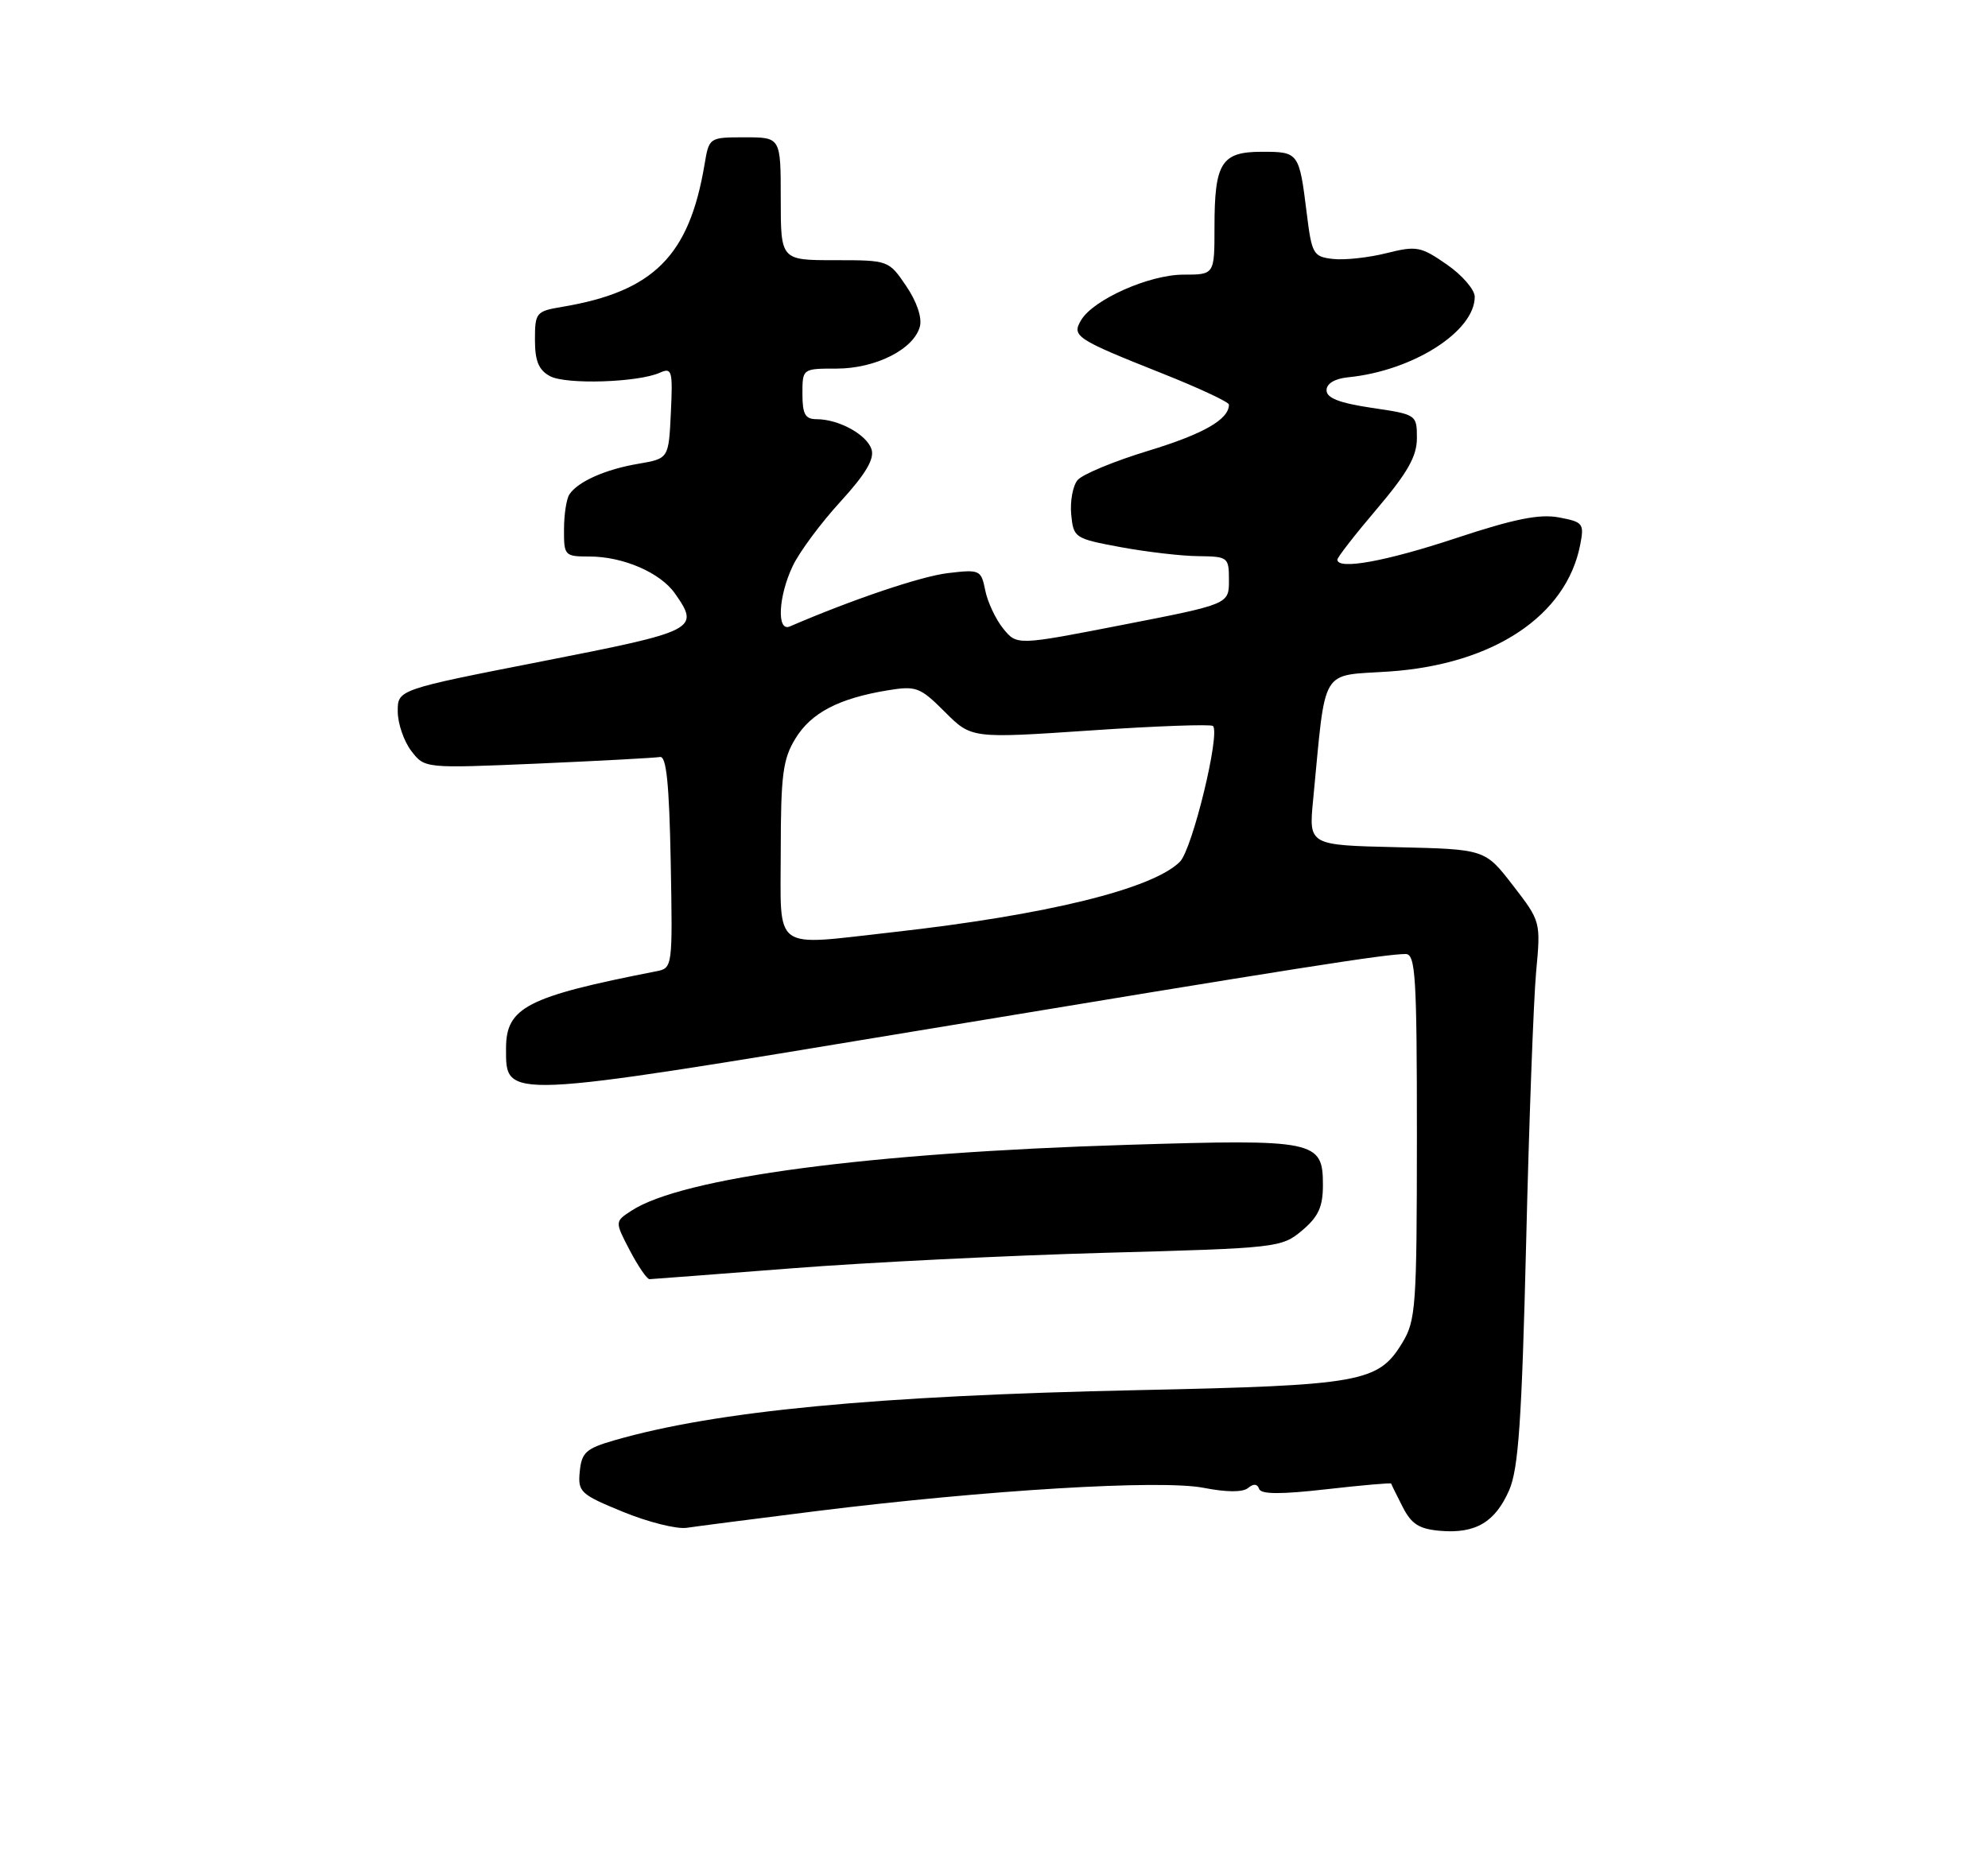 <?xml version="1.0" encoding="UTF-8" standalone="no"?>
<!DOCTYPE svg PUBLIC "-//W3C//DTD SVG 1.1//EN" "http://www.w3.org/Graphics/SVG/1.1/DTD/svg11.dtd" >
<svg xmlns="http://www.w3.org/2000/svg" xmlns:xlink="http://www.w3.org/1999/xlink" version="1.1" viewBox="0 0 275 256">
 <g >
 <path fill="currentColor"
d=" M 113.00 209.07 C 136.43 206.16 160.59 204.70 166.50 205.86 C 169.69 206.48 171.91 206.49 172.65 205.88 C 173.40 205.25 173.93 205.30 174.17 206.00 C 174.42 206.76 177.11 206.78 183.45 206.06 C 188.36 205.50 192.41 205.15 192.44 205.27 C 192.47 205.40 193.19 206.85 194.03 208.50 C 195.25 210.89 196.31 211.56 199.24 211.81 C 204.12 212.22 206.83 210.61 208.77 206.17 C 210.05 203.22 210.51 196.53 211.11 172.00 C 211.51 155.22 212.14 138.35 212.49 134.50 C 213.14 127.51 213.13 127.49 209.28 122.50 C 205.42 117.50 205.42 117.50 193.23 117.22 C 181.04 116.94 181.04 116.94 181.64 110.72 C 183.45 91.95 182.49 93.57 192.19 92.91 C 206.58 91.92 216.67 85.22 218.59 75.38 C 219.16 72.44 219.00 72.22 215.64 71.59 C 212.96 71.09 209.46 71.79 201.40 74.46 C 191.66 77.69 185.00 78.89 185.00 77.43 C 185.00 77.11 187.47 73.93 190.50 70.37 C 194.72 65.39 196.00 63.13 196.00 60.62 C 196.00 57.38 195.95 57.34 189.75 56.43 C 185.27 55.76 183.50 55.07 183.50 54.00 C 183.50 53.07 184.63 52.39 186.50 52.20 C 195.44 51.31 204.00 45.86 204.00 41.06 C 204.00 40.08 202.26 38.06 200.13 36.59 C 196.53 34.09 195.94 33.99 191.78 35.03 C 189.32 35.65 186.00 36.01 184.40 35.83 C 181.66 35.52 181.46 35.17 180.76 29.50 C 179.72 21.09 179.65 21.00 174.57 21.00 C 168.95 21.00 168.00 22.50 168.00 31.43 C 168.00 38.00 168.00 38.00 163.71 38.00 C 158.99 38.00 151.27 41.43 149.56 44.28 C 148.22 46.52 148.79 46.90 160.75 51.66 C 165.84 53.68 170.00 55.63 170.00 55.98 C 170.00 58.03 166.51 60.03 158.88 62.36 C 154.14 63.80 149.72 65.63 149.06 66.43 C 148.40 67.22 148.01 69.36 148.18 71.18 C 148.49 74.42 148.66 74.52 155.00 75.70 C 158.57 76.36 163.41 76.93 165.75 76.95 C 169.88 77.00 170.00 77.09 170.00 80.29 C 170.00 83.59 170.00 83.59 155.33 86.45 C 140.67 89.31 140.67 89.31 138.77 86.97 C 137.73 85.68 136.61 83.30 136.29 81.69 C 135.72 78.85 135.55 78.77 131.10 79.30 C 127.40 79.74 117.87 82.96 109.25 86.68 C 107.42 87.46 107.66 82.51 109.66 78.31 C 110.57 76.39 113.53 72.39 116.23 69.44 C 119.74 65.60 120.98 63.51 120.56 62.18 C 119.91 60.13 116.03 58.00 112.95 58.00 C 111.39 58.00 111.00 57.31 111.00 54.50 C 111.00 51.00 111.00 51.00 115.75 51.00 C 121.14 50.99 126.42 48.32 127.25 45.17 C 127.57 43.95 126.81 41.71 125.35 39.57 C 122.94 36.01 122.90 36.00 115.46 36.00 C 108.00 36.00 108.00 36.00 108.00 27.50 C 108.00 19.00 108.00 19.00 103.05 19.00 C 98.10 19.00 98.09 19.01 97.46 22.75 C 95.34 35.41 90.41 40.34 77.75 42.46 C 74.16 43.06 74.00 43.26 74.00 47.01 C 74.00 49.96 74.52 51.21 76.09 52.05 C 78.32 53.24 88.30 52.92 91.30 51.56 C 92.95 50.82 93.08 51.29 92.80 57.10 C 92.50 63.45 92.50 63.45 88.30 64.17 C 83.77 64.93 79.94 66.63 78.77 68.40 C 78.36 69.00 78.02 71.19 78.02 73.25 C 78.00 76.88 78.11 77.00 81.53 77.00 C 86.19 77.00 91.35 79.23 93.37 82.12 C 96.84 87.08 96.38 87.31 75.00 91.50 C 55.00 95.42 55.00 95.42 55.02 98.46 C 55.03 100.13 55.88 102.58 56.90 103.91 C 58.75 106.32 58.75 106.32 74.42 105.65 C 83.04 105.27 90.63 104.86 91.29 104.74 C 92.18 104.56 92.57 108.40 92.78 119.22 C 93.05 133.85 93.04 133.95 90.78 134.39 C 72.90 137.89 70.00 139.38 70.00 145.05 C 70.00 152.15 69.17 152.19 127.00 142.61 C 179.35 133.94 191.66 132.00 194.44 132.00 C 195.81 132.00 196.00 135.05 196.00 157.25 C 195.99 180.81 195.86 182.72 193.97 185.81 C 190.65 191.27 188.32 191.68 157.50 192.34 C 121.14 193.11 99.06 195.22 85.00 199.28 C 81.07 200.41 80.46 200.96 80.20 203.59 C 79.92 206.44 80.27 206.76 86.20 209.19 C 89.67 210.61 93.62 211.60 95.00 211.39 C 96.38 211.18 104.47 210.14 113.00 209.07 Z  M 109.50 175.49 C 119.95 174.67 139.46 173.71 152.87 173.34 C 176.74 172.69 177.29 172.63 180.12 170.25 C 182.38 168.34 183.00 166.99 183.00 163.95 C 183.00 157.81 182.00 157.60 156.04 158.40 C 120.16 159.49 94.35 162.92 87.34 167.52 C 85.04 169.02 85.04 169.02 87.12 173.01 C 88.27 175.20 89.49 176.99 89.85 176.99 C 90.21 176.98 99.05 176.30 109.50 175.49 Z  M 108.00 117.75 C 108.01 107.23 108.29 105.03 110.03 102.19 C 112.20 98.63 116.00 96.64 122.76 95.52 C 126.74 94.87 127.26 95.06 130.70 98.50 C 134.38 102.18 134.38 102.18 150.83 101.07 C 159.88 100.45 167.51 100.18 167.79 100.45 C 168.83 101.49 164.93 117.52 163.22 119.23 C 159.45 123.00 144.78 126.60 123.50 128.98 C 106.64 130.86 108.00 131.85 108.00 117.75 Z "/>
</g>
</svg>
